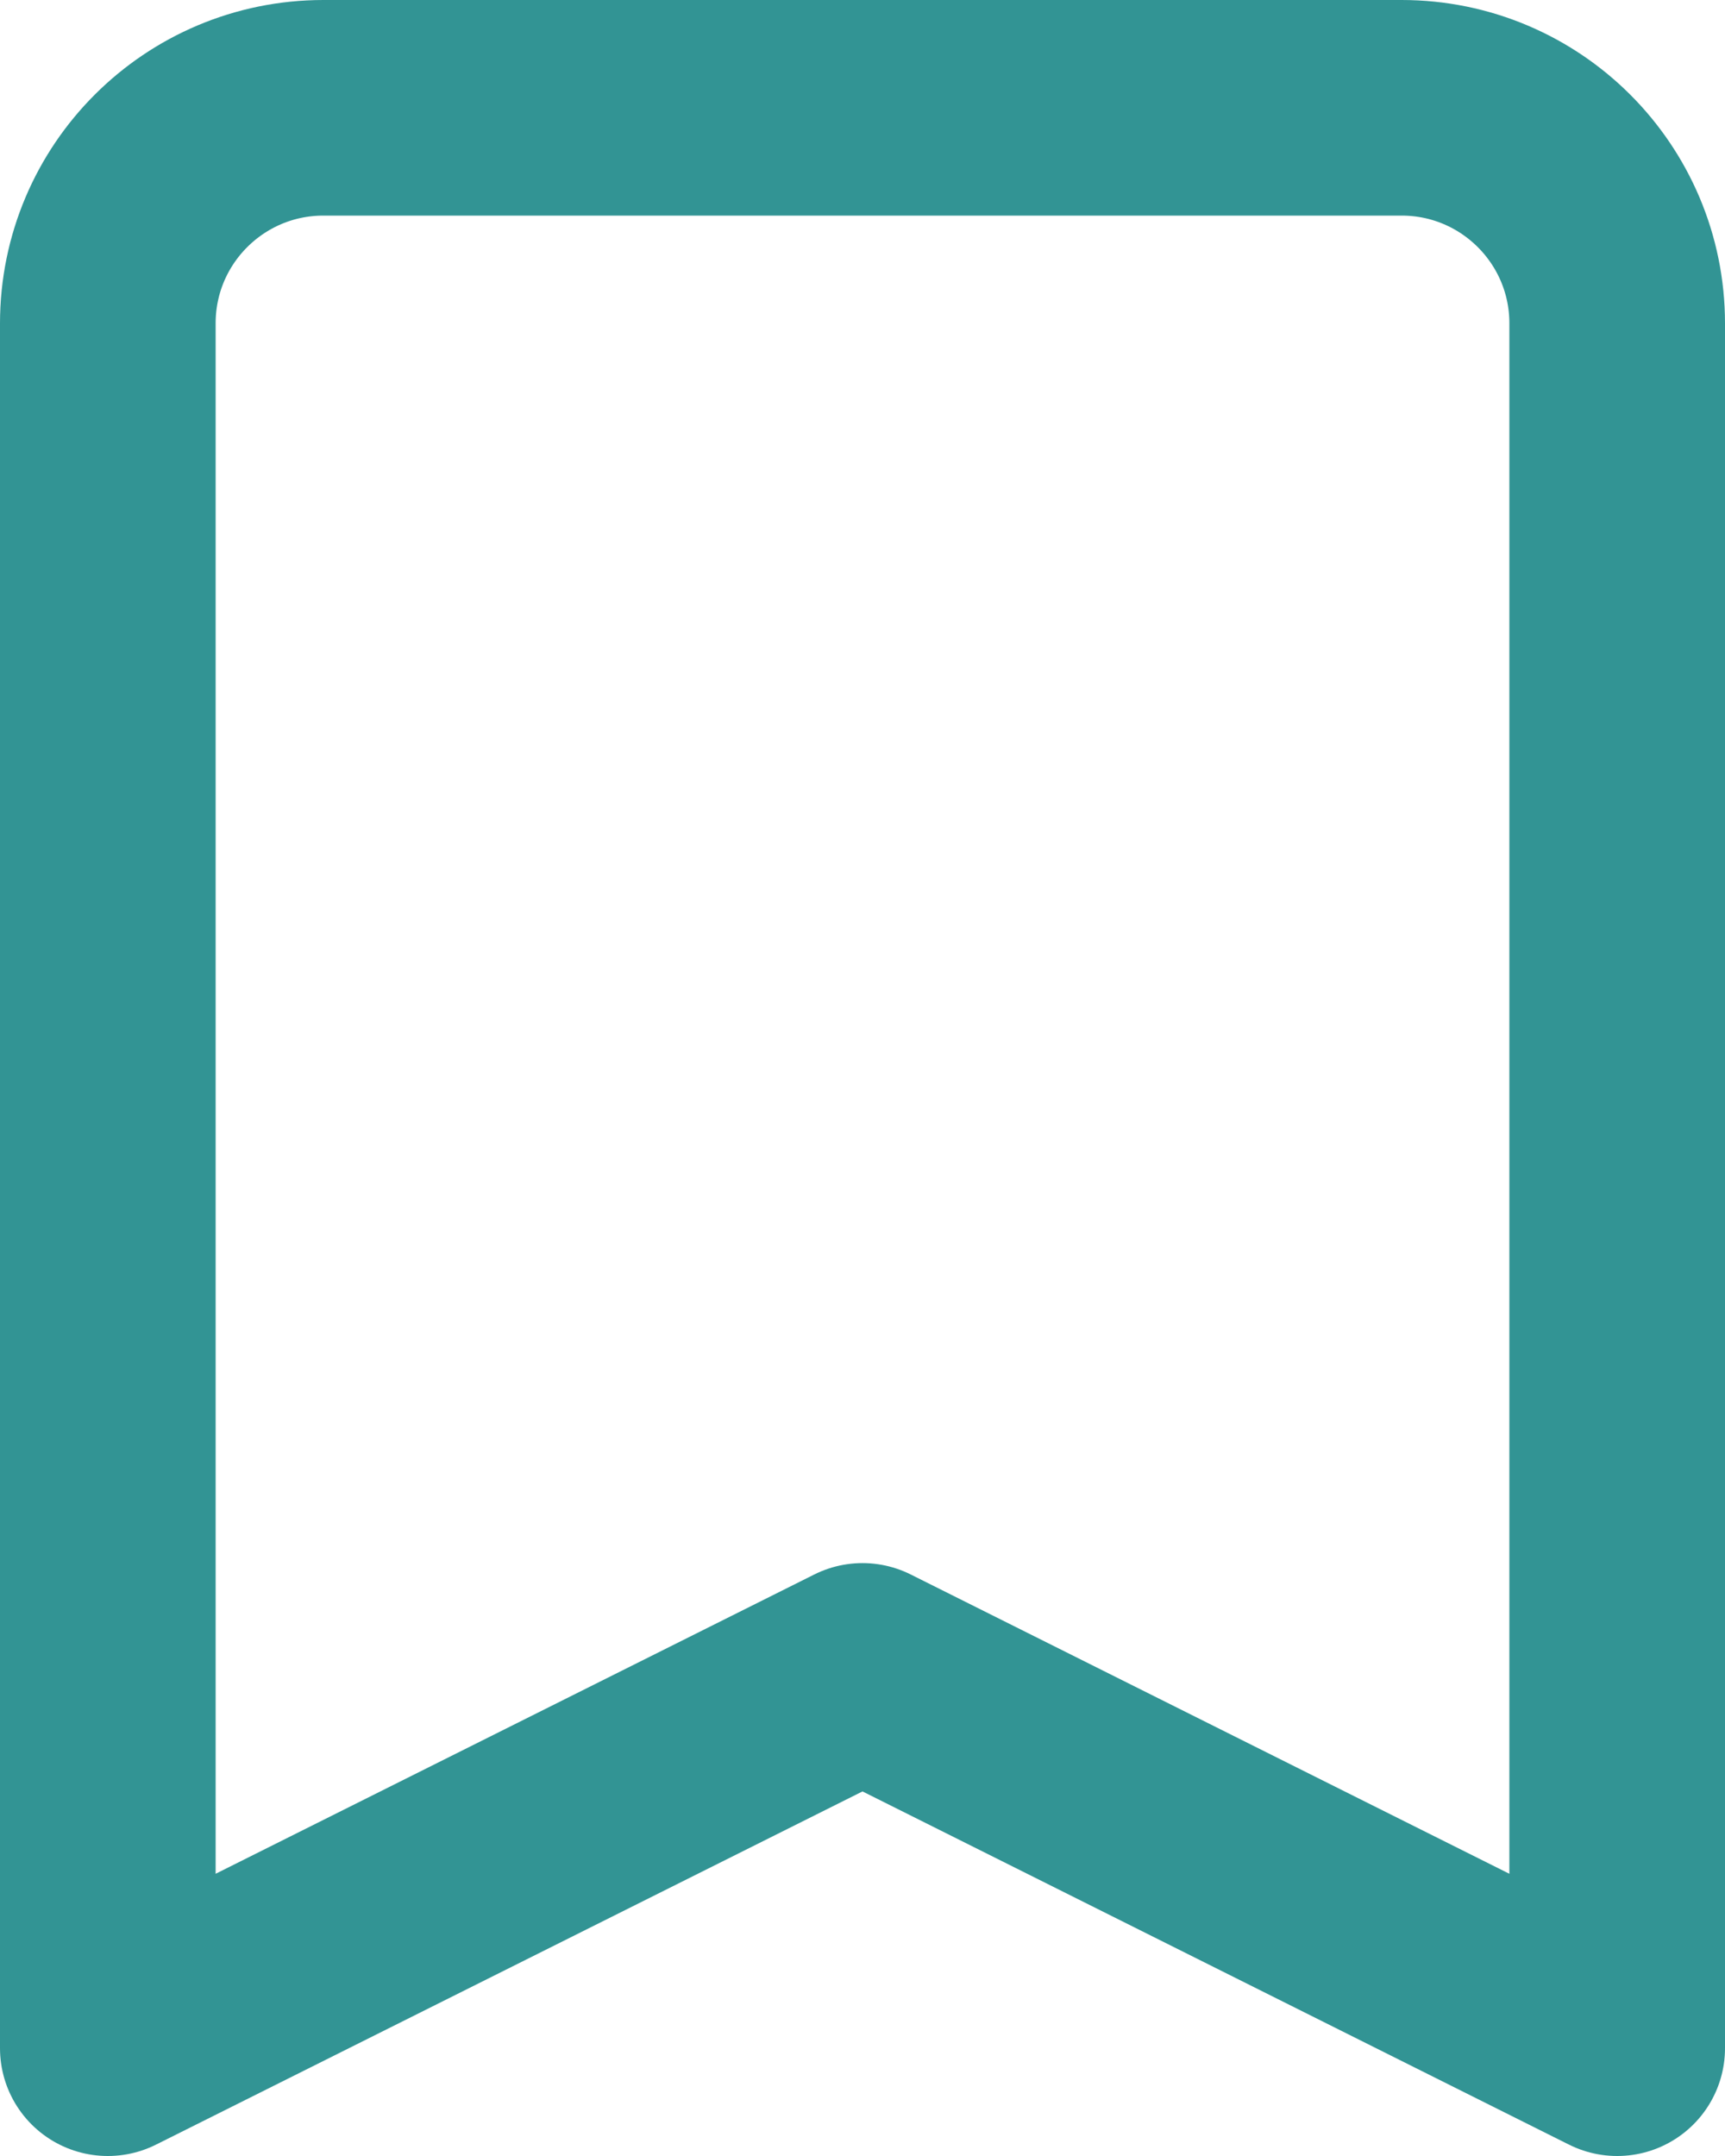 <svg width="16" height="20" viewBox="0 0 16 20" fill="none" xmlns="http://www.w3.org/2000/svg">
<path fill-rule="evenodd" clip-rule="evenodd" d="M1 3C1 1.895 1.895 1 3 1H13C14.105 1 15 1.895 15 3V19L8 15.5L1 19V3Z" stroke="#329494" stroke-width="2" stroke-linecap="round" stroke-linejoin="round"/>
</svg>
